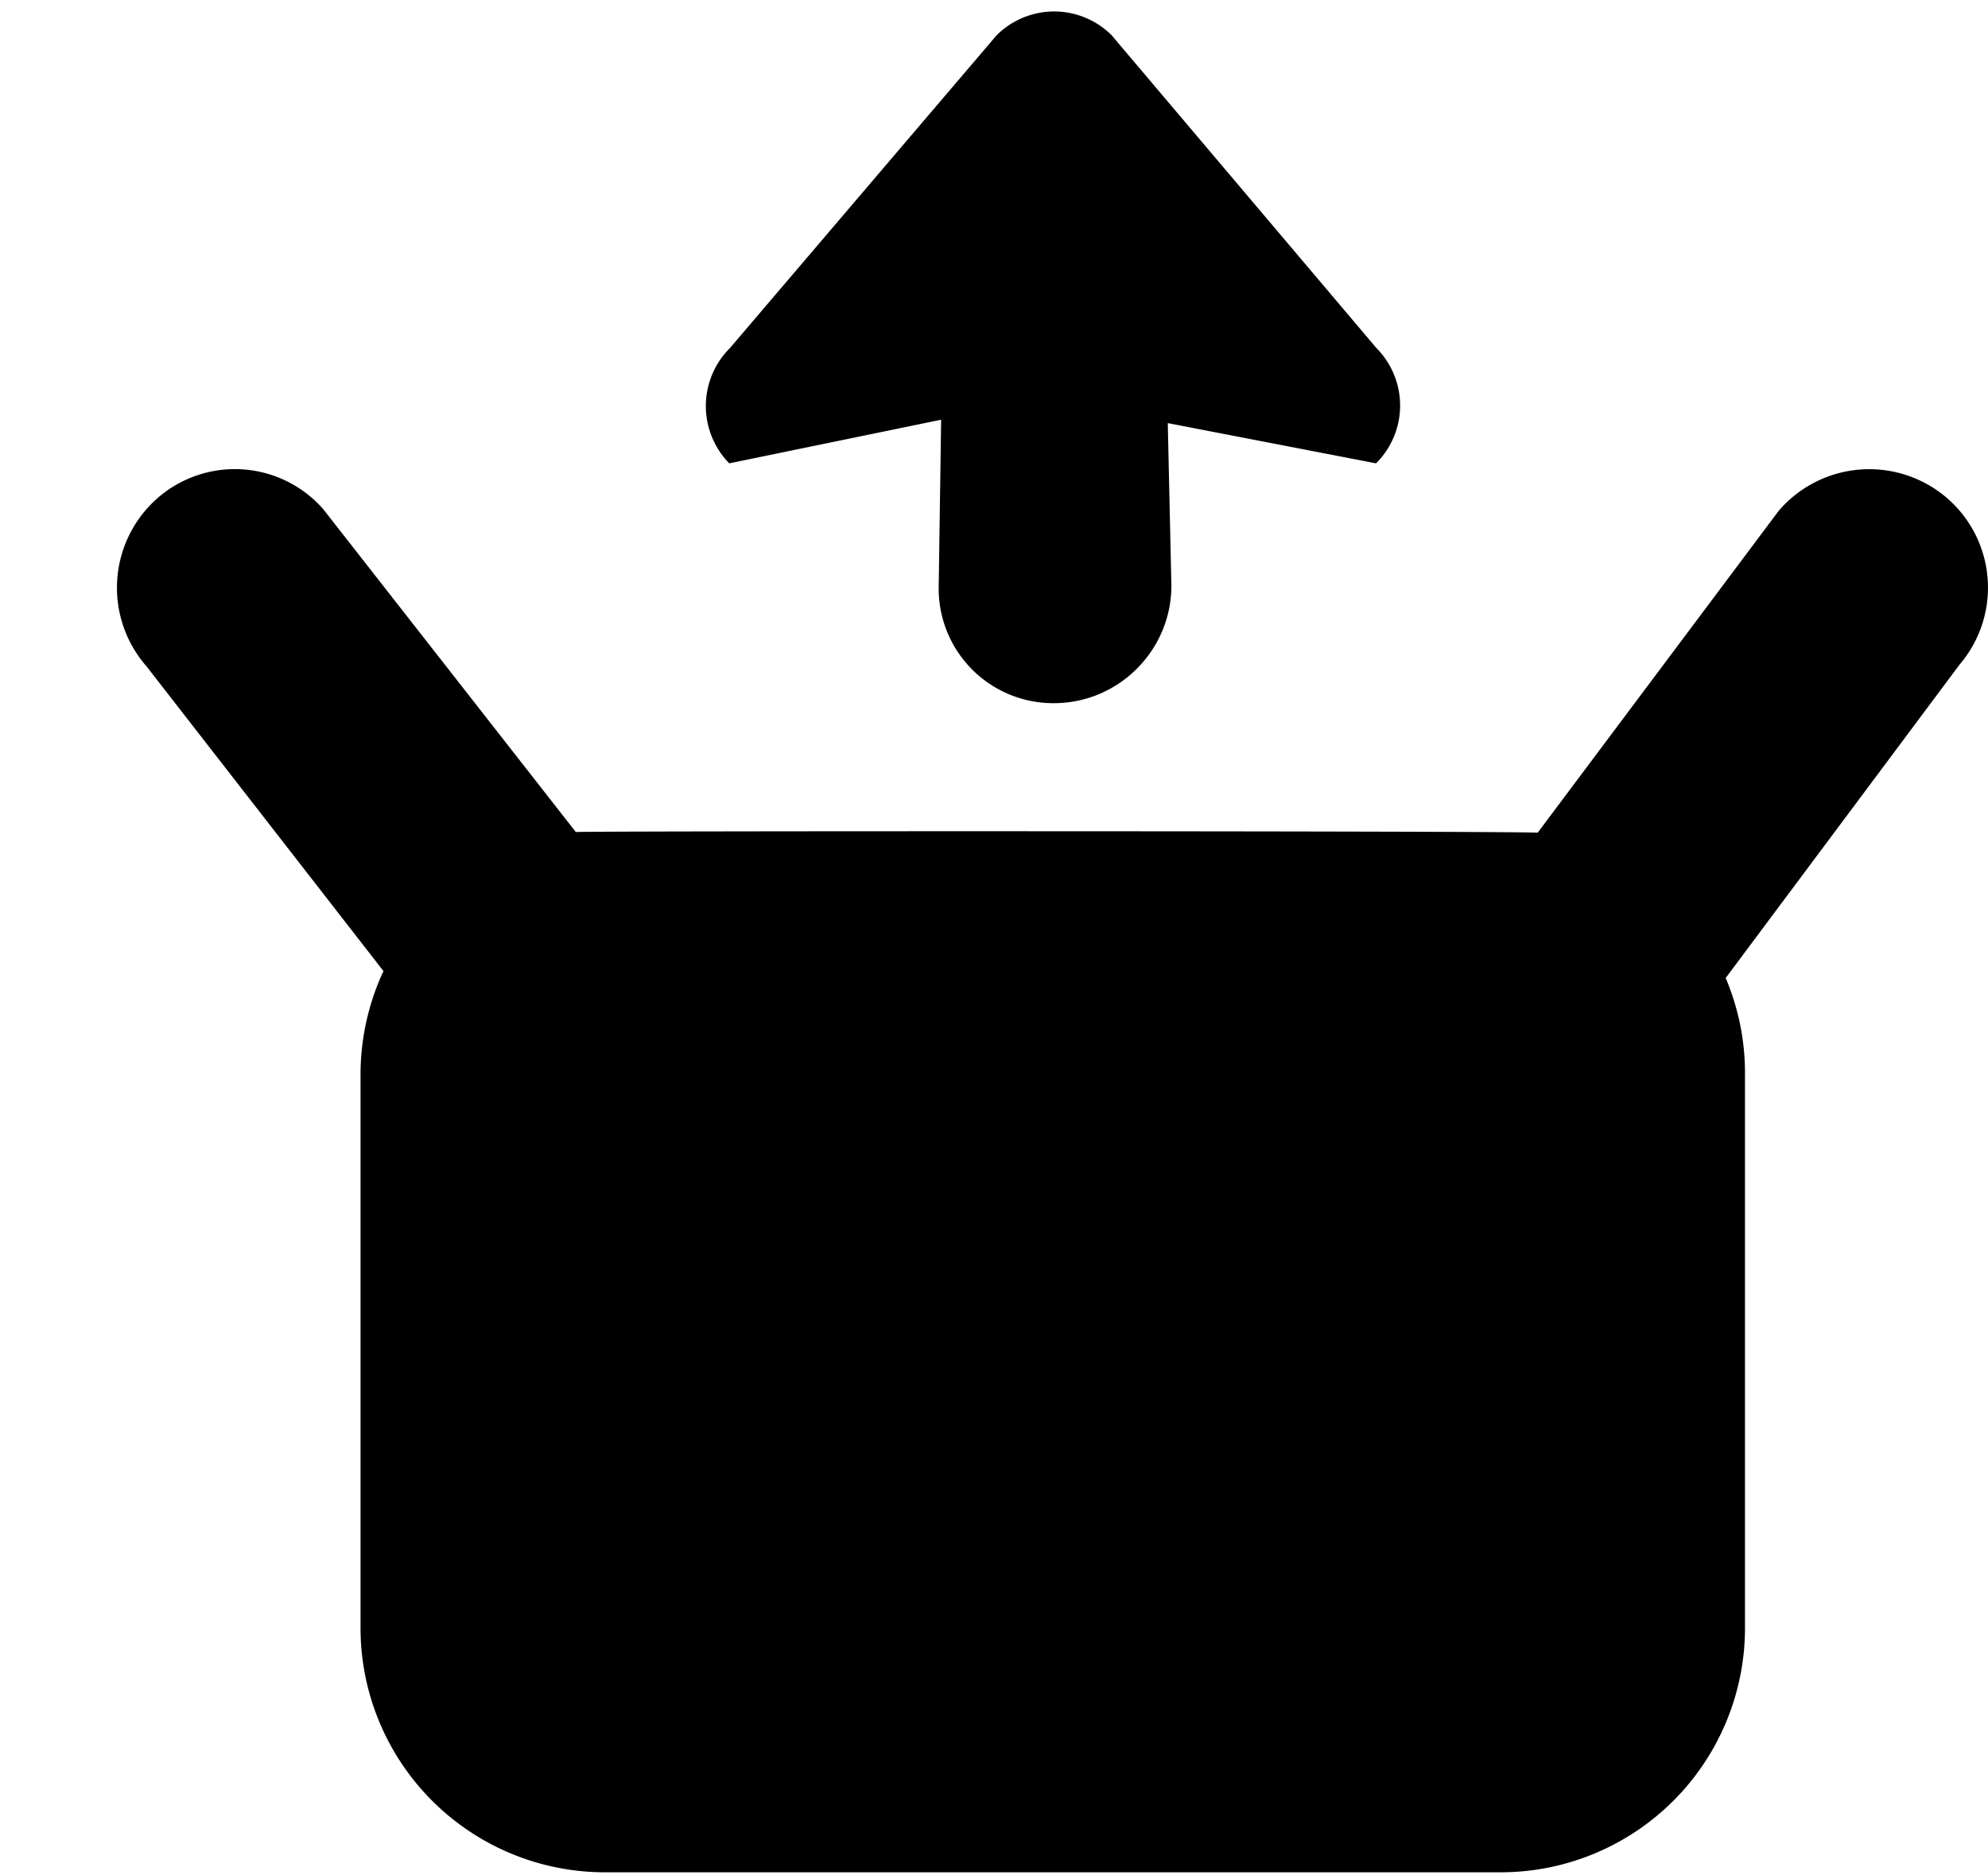 <svg xmlns="http://www.w3.org/2000/svg" width="3em" height="2.83em" viewBox="0 0 17 16"><g fill="currentColor" fill-rule="evenodd"><path d="M16.644 4.236a1.02 1.02 0 0 0-1.433.113l-2.062 2.754c-.104-.016-8.143-.016-8.225-.006l-2.159-2.76a1.005 1.005 0 0 0-1.422-.092a1.02 1.02 0 0 0-.091 1.434l2.027 2.607a2.1 2.1 0 0 0-.196.873v4.746a2.09 2.09 0 0 0 2.089 2.088h7.661a2.09 2.09 0 0 0 2.089-2.088V9.159c0-.289-.059-.562-.165-.814l2-2.68a1.013 1.013 0 0 0-.113-1.429"/><path d="m6.236 3.944l1.812-.373l-.021 1.436a.98.98 0 0 0 .989.988c.55-.002.999-.451 1.001-1.002L9.986 3.6l1.781.344a.697.697 0 0 0 .003-.986L9.505.282a.696.696 0 0 0-.985.004L6.242 2.958a.7.7 0 0 0-.006.986"/></g></svg>